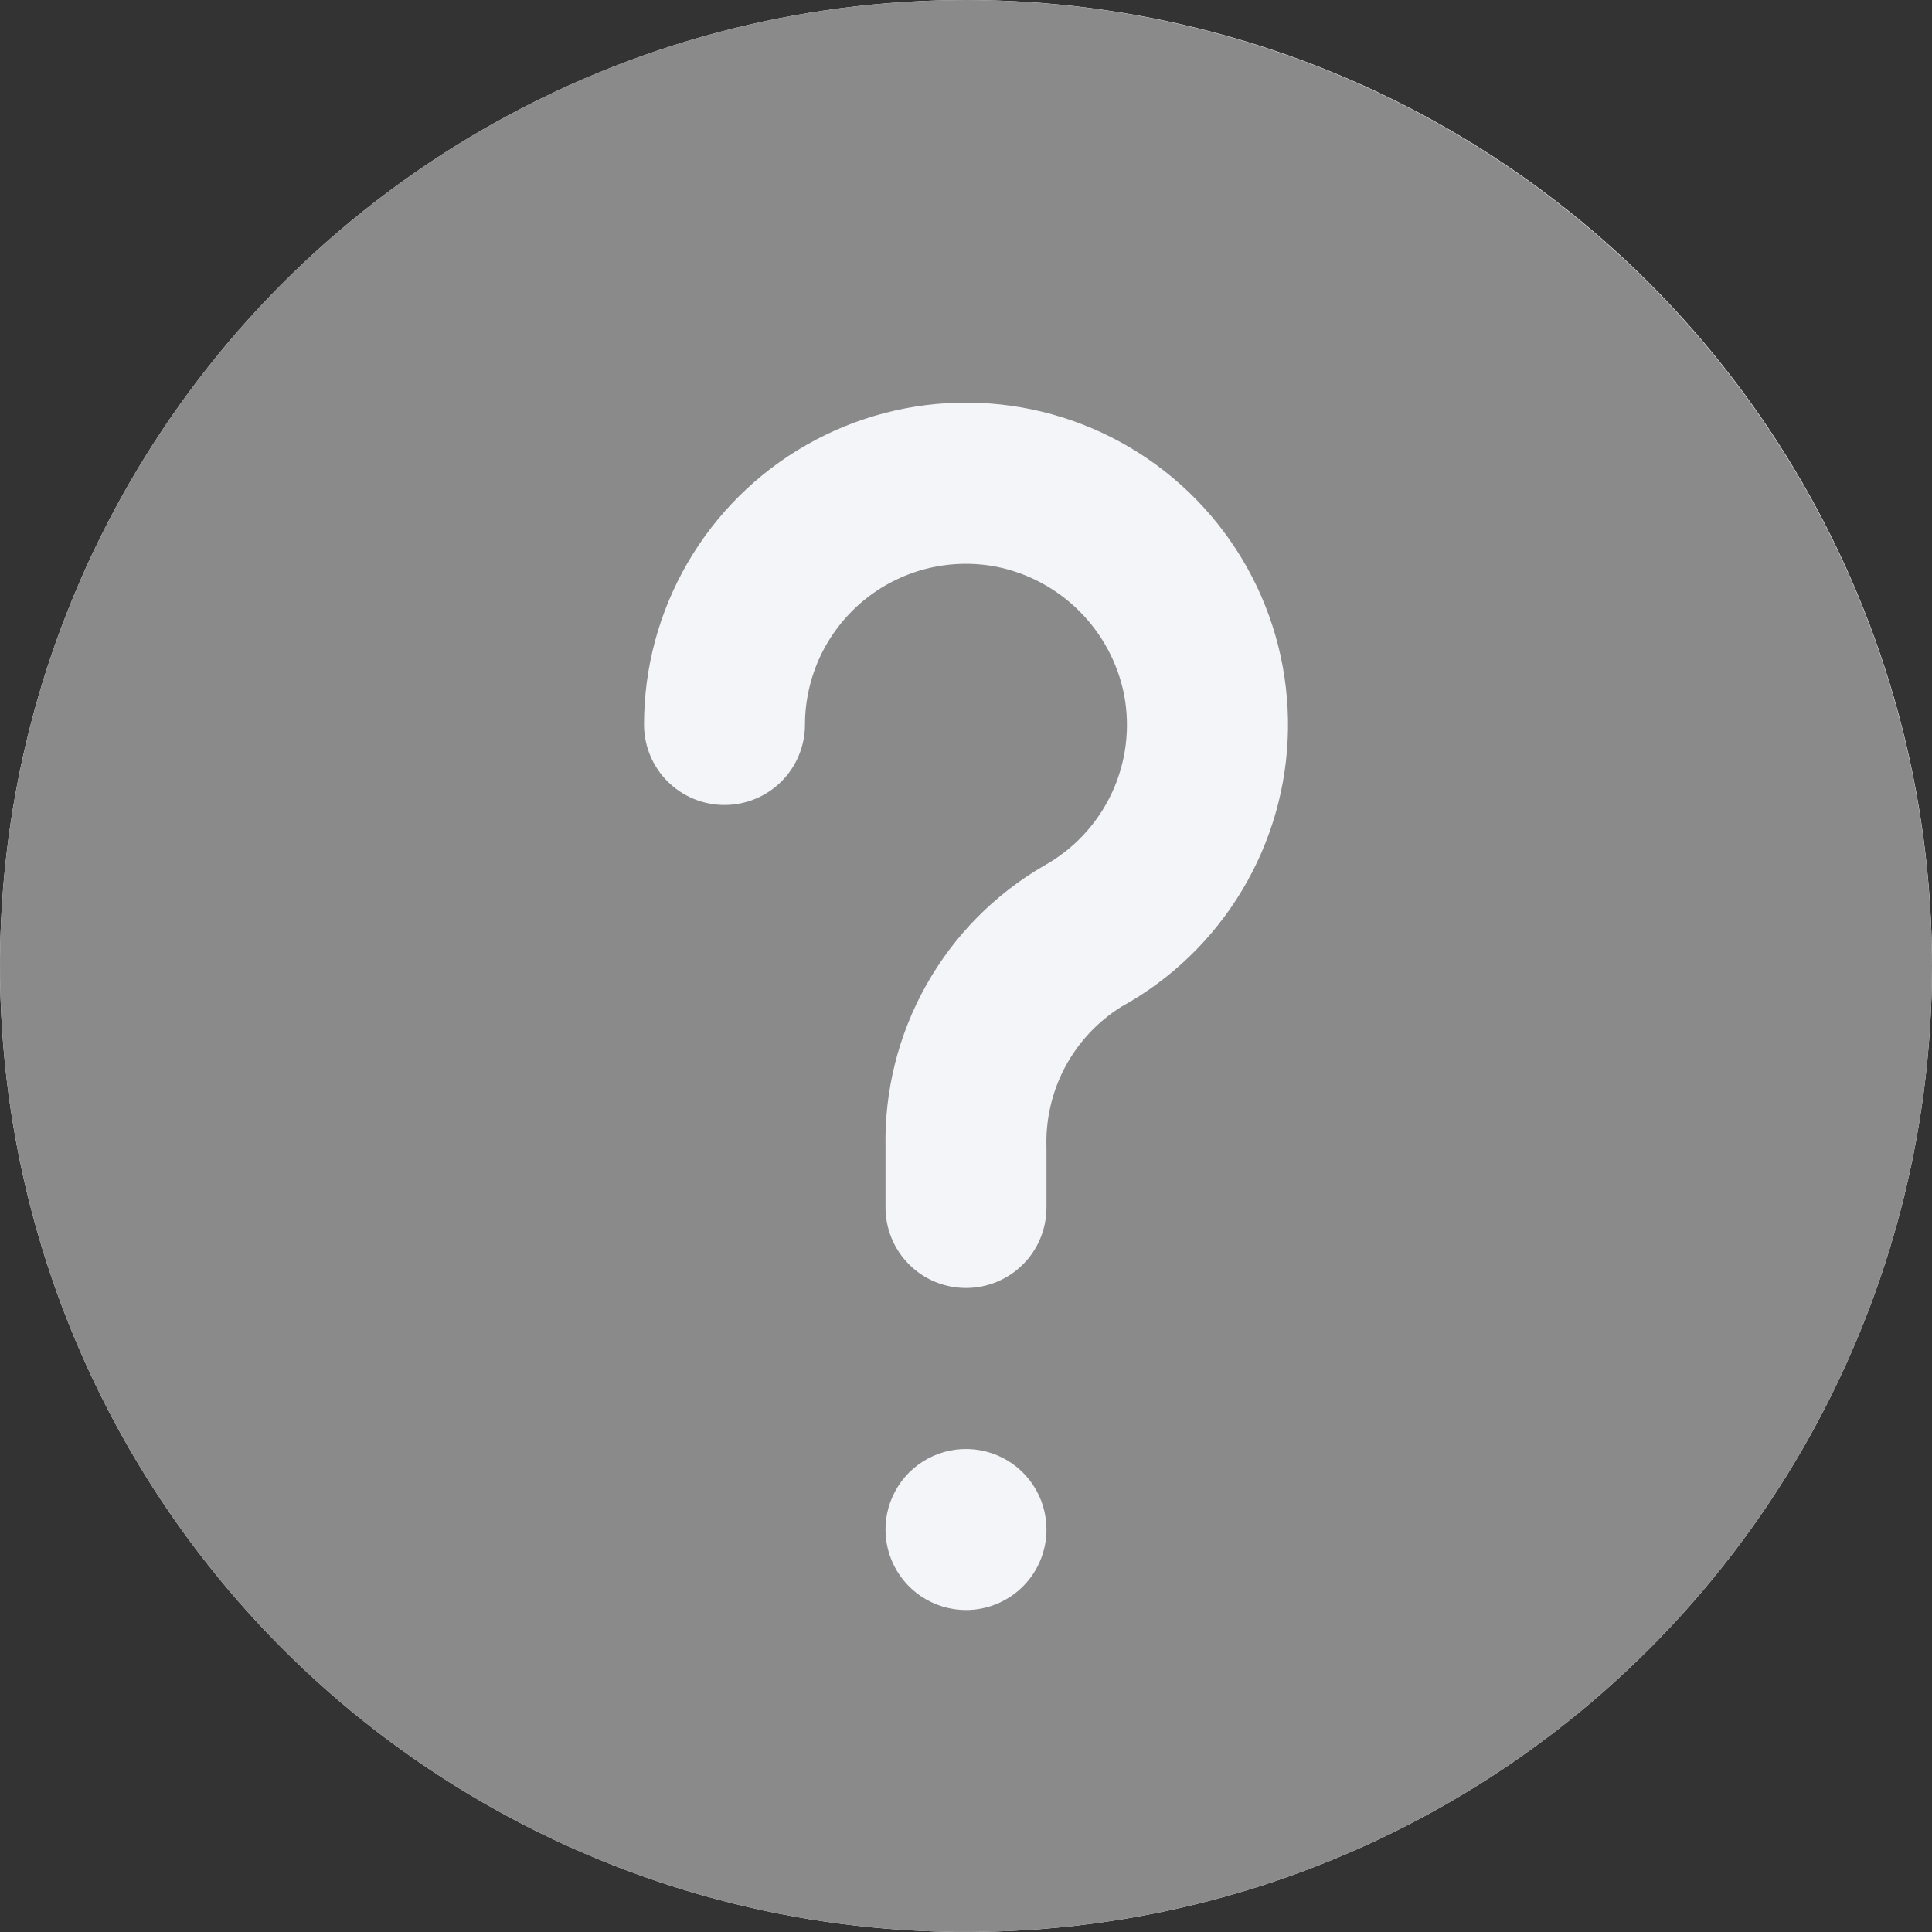 <svg width="32" height="32" viewBox="0 0 32 32" fill="none" xmlns="http://www.w3.org/2000/svg">
<rect x="0" y="0" width="32" height="32" fill="#333333" stroke="none"/>
<g clip-path="url(#clip0_531_2381)">
<circle cx="16" cy="16" r="16" fill="#F4F5F8"/>
<path d="M16 0C12.835 0 9.742 0.938 7.111 2.696C4.48 4.455 2.429 6.953 1.218 9.877C0.007 12.801 -0.31 16.018 0.307 19.121C0.925 22.225 2.449 25.076 4.686 27.314C6.924 29.551 9.775 31.075 12.879 31.693C15.982 32.31 19.199 31.993 22.123 30.782C25.047 29.571 27.545 27.52 29.303 24.889C31.062 22.258 32 19.165 32 16C31.995 11.758 30.308 7.691 27.309 4.691C24.309 1.692 20.242 0.005 16 0ZM16 26.667C15.736 26.667 15.479 26.588 15.259 26.442C15.04 26.296 14.869 26.087 14.768 25.844C14.667 25.6 14.641 25.332 14.692 25.073C14.744 24.815 14.871 24.577 15.057 24.39C15.244 24.204 15.481 24.077 15.74 24.026C15.998 23.974 16.267 24.001 16.51 24.102C16.754 24.202 16.962 24.373 17.109 24.593C17.255 24.812 17.333 25.07 17.333 25.333C17.333 25.687 17.193 26.026 16.943 26.276C16.693 26.526 16.354 26.667 16 26.667ZM18.573 16.675C18.18 16.921 17.858 17.266 17.64 17.676C17.423 18.086 17.317 18.546 17.333 19.009V20C17.333 20.354 17.193 20.693 16.943 20.943C16.693 21.193 16.354 21.333 16 21.333C15.646 21.333 15.307 21.193 15.057 20.943C14.807 20.693 14.667 20.354 14.667 20V19.009C14.647 18.069 14.879 17.14 15.34 16.319C15.8 15.498 16.472 14.816 17.285 14.343C17.778 14.071 18.172 13.651 18.412 13.142C18.651 12.633 18.724 12.062 18.619 11.509C18.515 10.983 18.256 10.499 17.876 10.121C17.496 9.742 17.012 9.485 16.485 9.383C16.101 9.312 15.706 9.326 15.327 9.424C14.949 9.523 14.597 9.704 14.296 9.953C13.996 10.203 13.754 10.516 13.587 10.869C13.421 11.223 13.334 11.609 13.333 12C13.333 12.354 13.193 12.693 12.943 12.943C12.693 13.193 12.354 13.333 12 13.333C11.646 13.333 11.307 13.193 11.057 12.943C10.807 12.693 10.667 12.354 10.667 12C10.667 11.059 10.916 10.136 11.389 9.322C11.861 8.509 12.541 7.835 13.358 7.369C14.175 6.903 15.101 6.661 16.041 6.669C16.982 6.676 17.904 6.932 18.714 7.411C19.523 7.889 20.192 8.574 20.652 9.394C21.112 10.215 21.347 11.142 21.333 12.083C21.319 13.023 21.056 13.943 20.571 14.749C20.087 15.556 19.397 16.221 18.573 16.675Z" fill="#8A8A8A"/>
</g>
<defs>
<clipPath id="clip0_531_2381">
<rect width="32" height="32" fill="white"/>
</clipPath>
</defs>
</svg>
